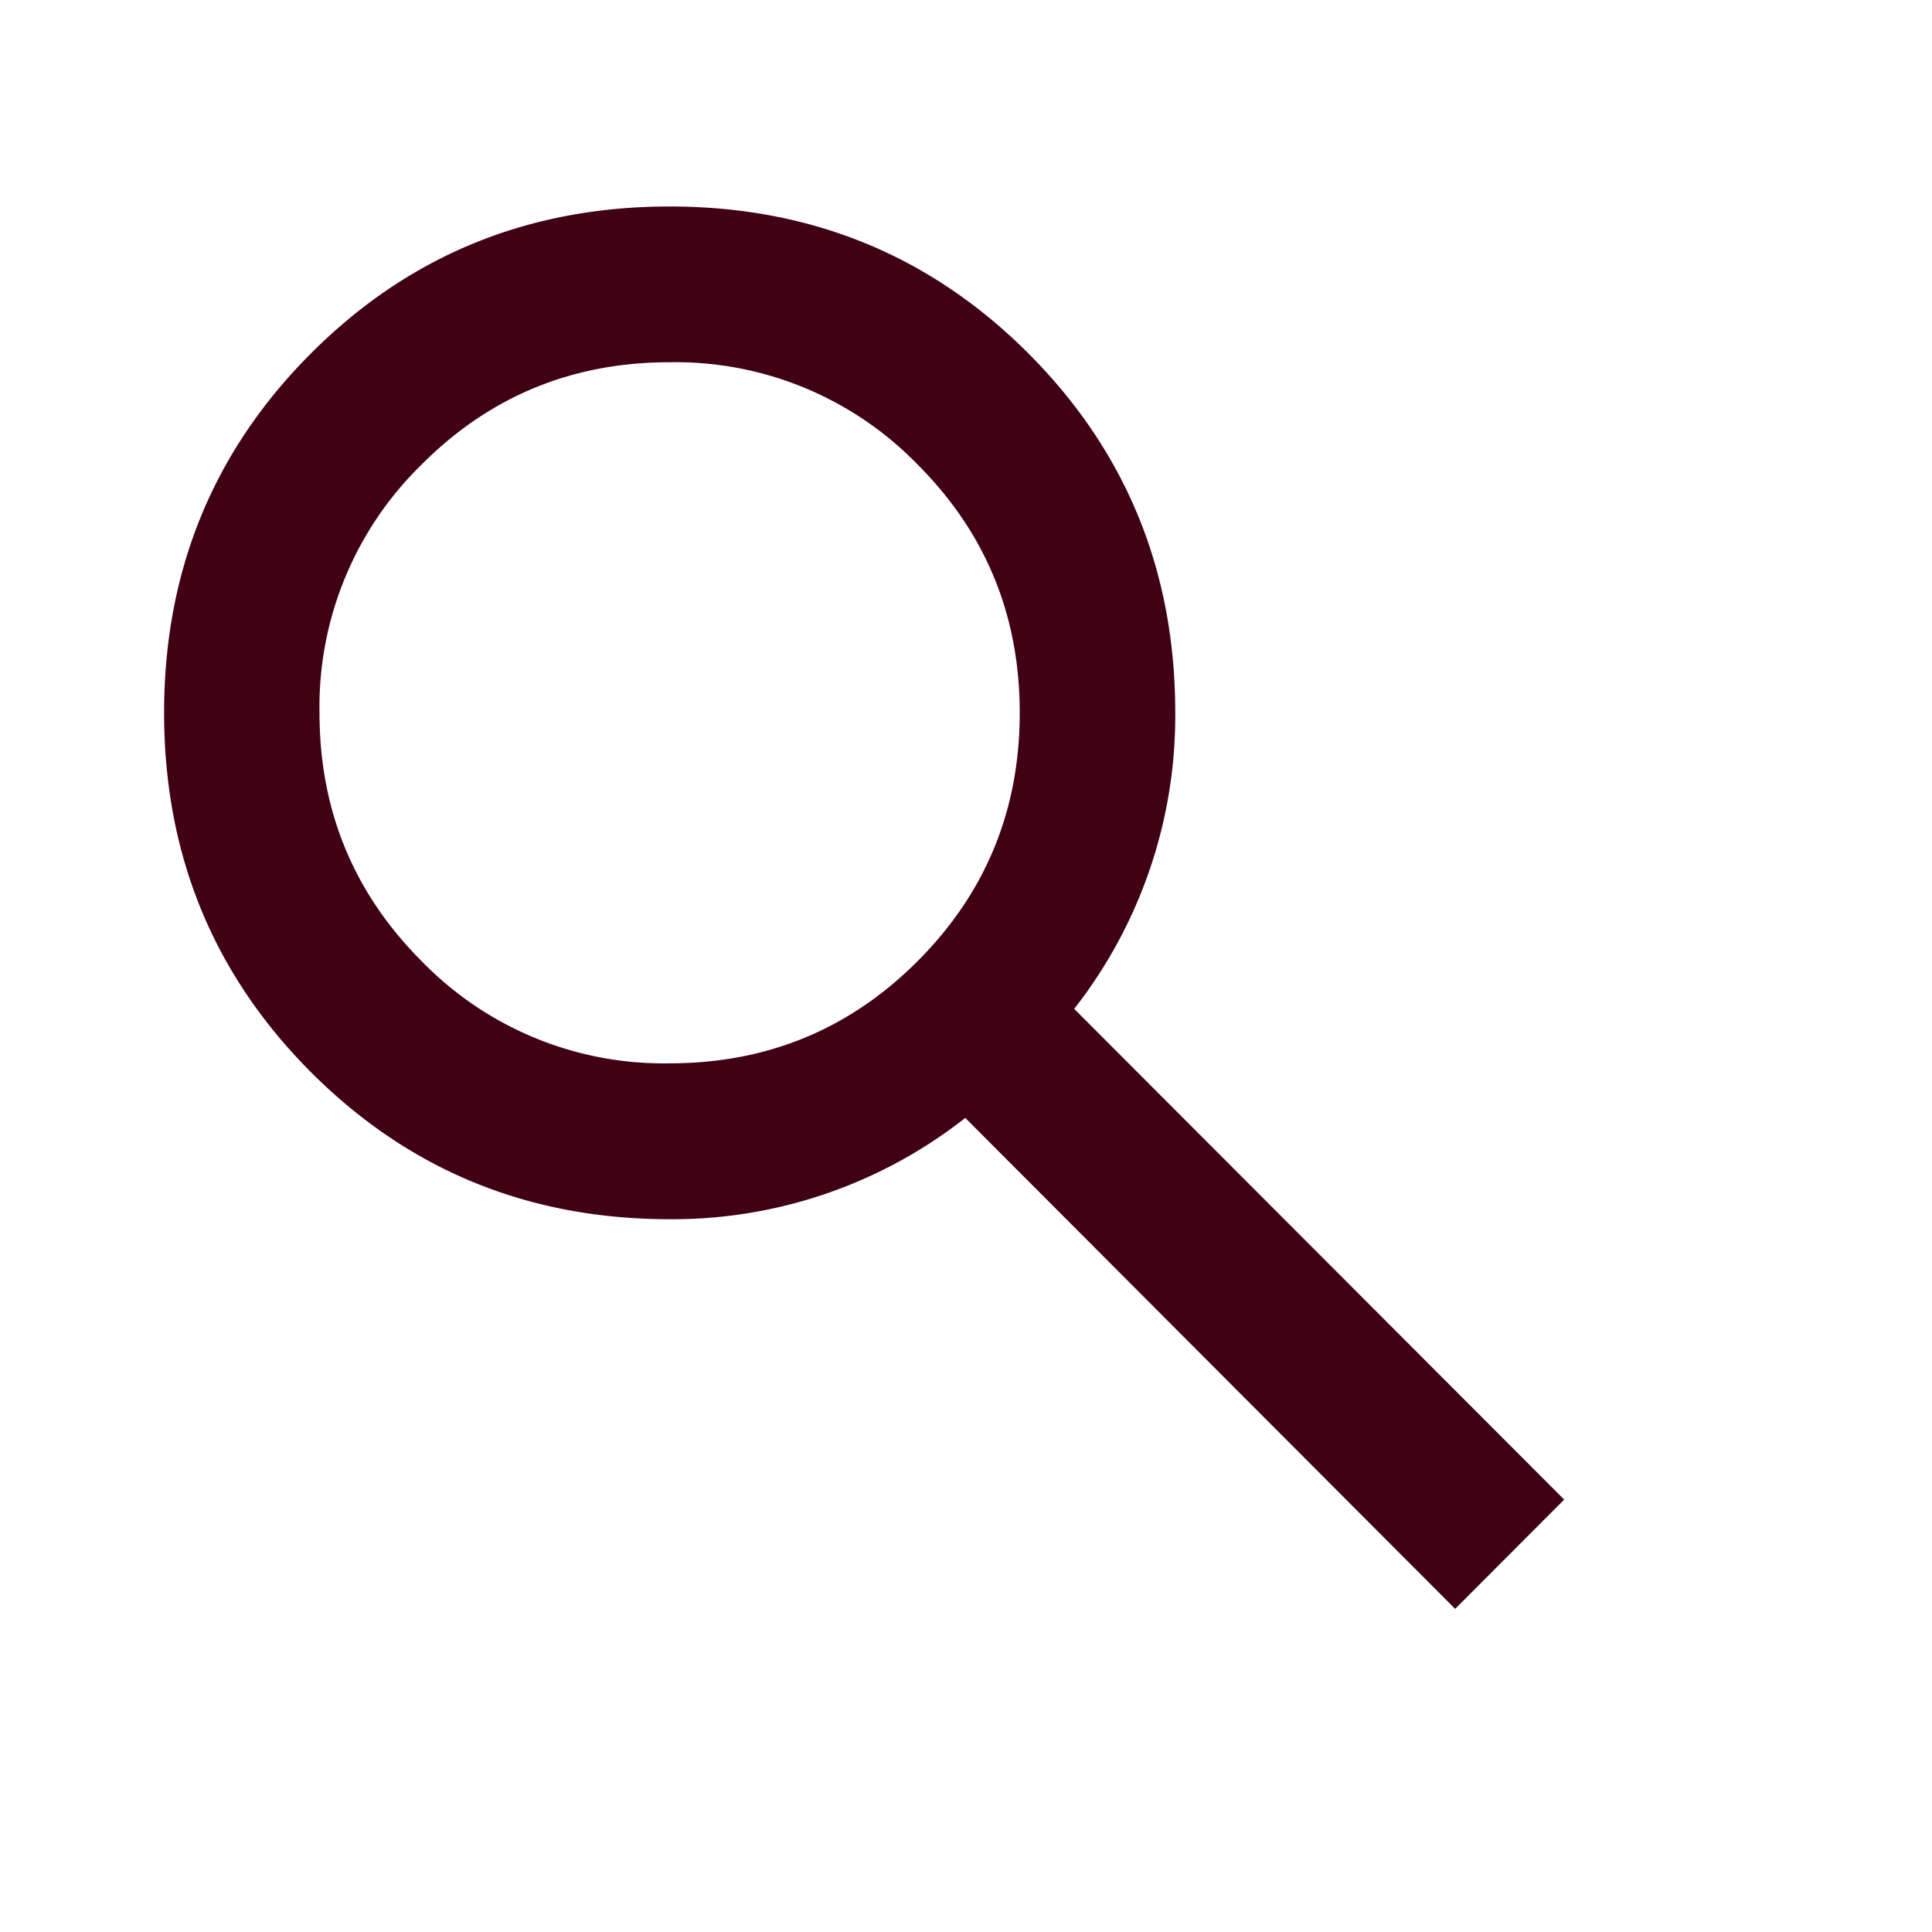 <svg xmlns="http://www.w3.org/2000/svg" width="16" height="16" fill="none" viewBox="0 0 16 16"><mask id="a" width="16" height="16" x="0" y="0" maskUnits="userSpaceOnUse" style="mask-type:alpha"><path fill="currentColor" d="M0 0h16v16H0z"/></mask><g mask="url(#a)"><path fill="#400114" d="M12.05 13.323 7.994 9.258a3.92 3.92 0 0 1-2.448.839c-1.17 0-2.16-.406-2.971-1.218-.81-.812-1.216-1.804-1.216-2.976s.405-2.164 1.216-2.976c.81-.811 1.8-1.217 2.971-1.217 1.17 0 2.16.406 2.971 1.217.81.812 1.216 1.804 1.216 2.976a3.938 3.938 0 0 1-.837 2.452l4.058 4.064-.902.904ZM5.546 8.806c.805 0 1.49-.282 2.053-.846.564-.565.846-1.25.846-2.057 0-.806-.282-1.492-.846-2.056A2.793 2.793 0 0 0 5.545 3c-.805 0-1.49.282-2.053.847a2.802 2.802 0 0 0-.846 2.056c0 .807.282 1.492.846 2.057a2.793 2.793 0 0 0 2.053.846Z"/></g></svg>